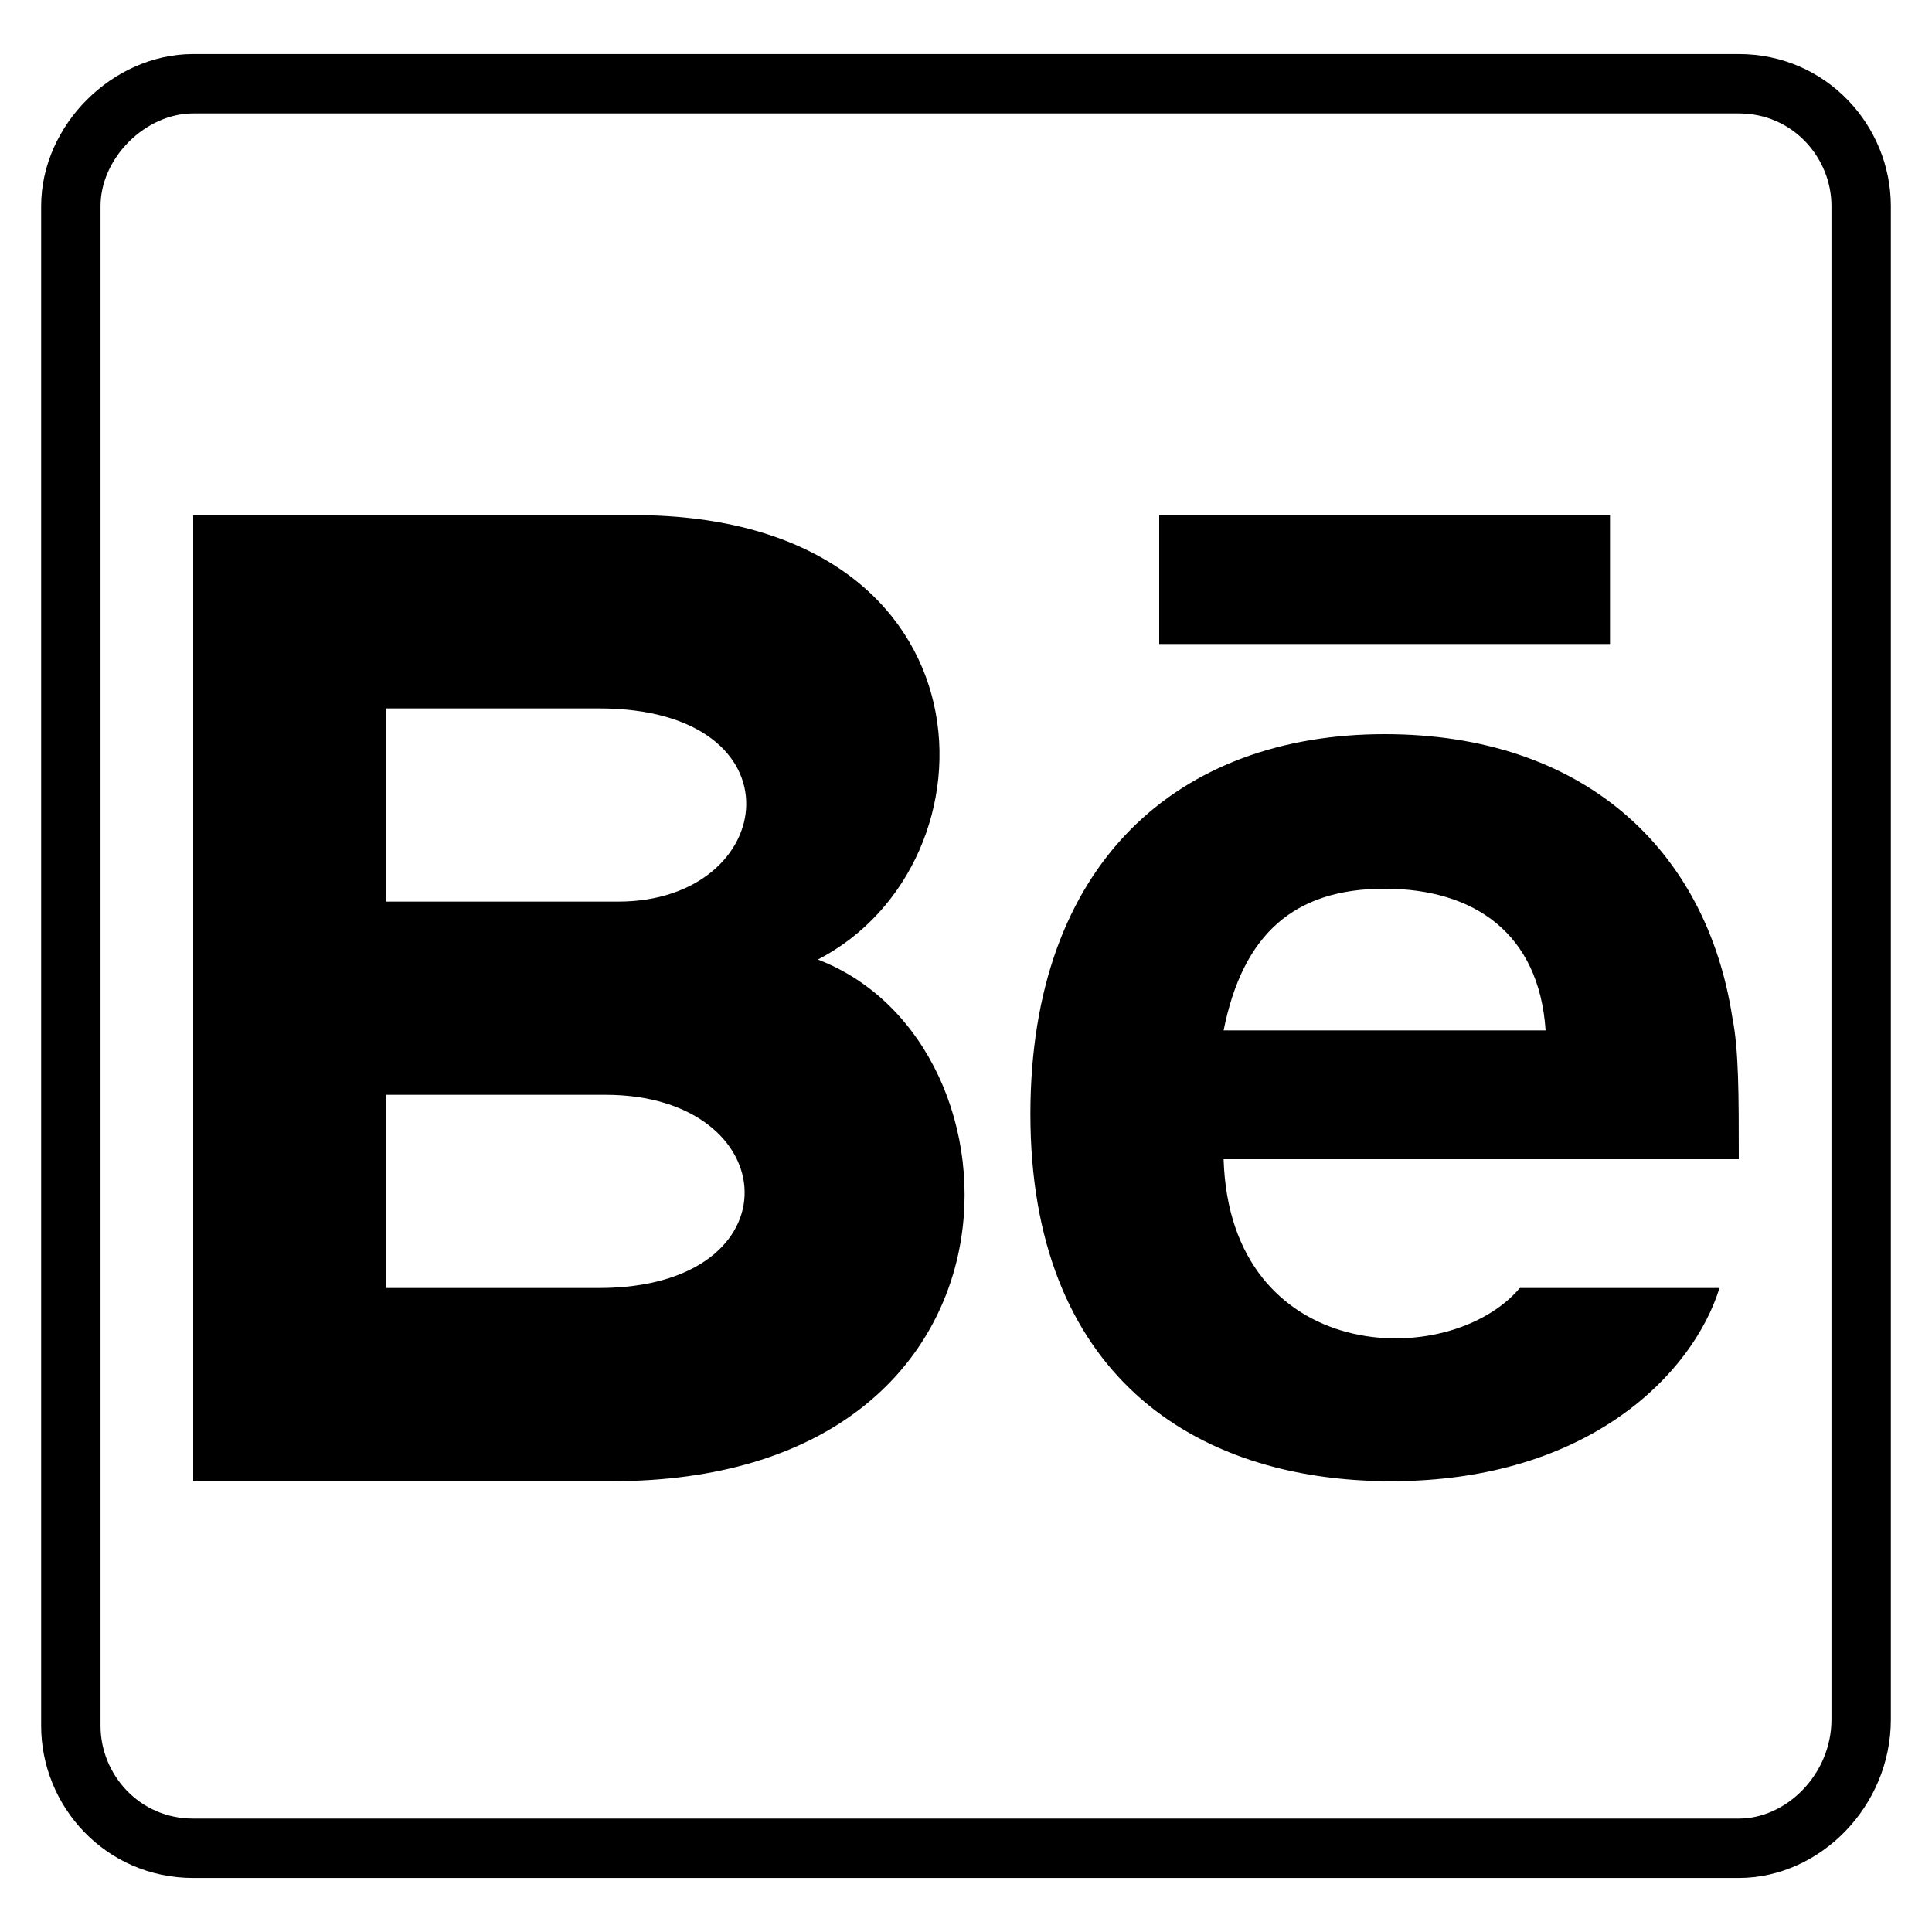 <?xml version="1.0" encoding="utf-8"?>
<!-- Generator: Adobe Illustrator 25.0.0, SVG Export Plug-In . SVG Version: 6.00 Build 0)  -->
<svg version="1.1" id="Layer_1" xmlns="http://www.w3.org/2000/svg" xmlns:xlink="http://www.w3.org/1999/xlink" x="0px" y="0px"
	 width="20" height="20" viewBox="0 0 30 30" style="enable-background:new 0 0 30 30;" xml:space="preserve">
<style type="text/css">
	.st0{fill:none;stroke:#000000;stroke-width:0.922;stroke-miterlimit:10;}
</style>
<path d="M25,10h-7V8h7V10z M26.7,20c-0.4,1.3-2,3-5.1,3c-3.1,0-5.6-1.7-5.6-5.7c0-3.9,2.3-5.9,5.5-5.9c3.1,0,5,1.8,5.4,4.4
	C27,16.3,27,17,27,18h-8c0.1,3.2,3.5,3.3,4.6,2C23.6,20,26.7,20,26.7,20z M19,16h5c-0.1-1.5-1.1-2.2-2.5-2.2
	C20.1,13.8,19.3,14.5,19,16z M9.5,23H3V8h7c5.5,0.1,5.6,5.4,2.7,6.9C16.1,16.2,16.2,23,9.5,23z M6,14h3.6c2.5,0,2.9-3-0.3-3H6
	C6,11,6,14,6,14z M9.4,17H6v3h3.3C12.4,20,12.2,17,9.4,17z"/>
<path class="st0" d="M27,28.7H3c-1.1,0-1.9-0.9-1.9-1.9V3.2C1.1,2.2,2,1.3,3,1.3H27c1.1,0,1.9,0.9,1.9,1.9v23.5
	C28.9,27.8,28,28.7,27,28.7z"/>
</svg>
